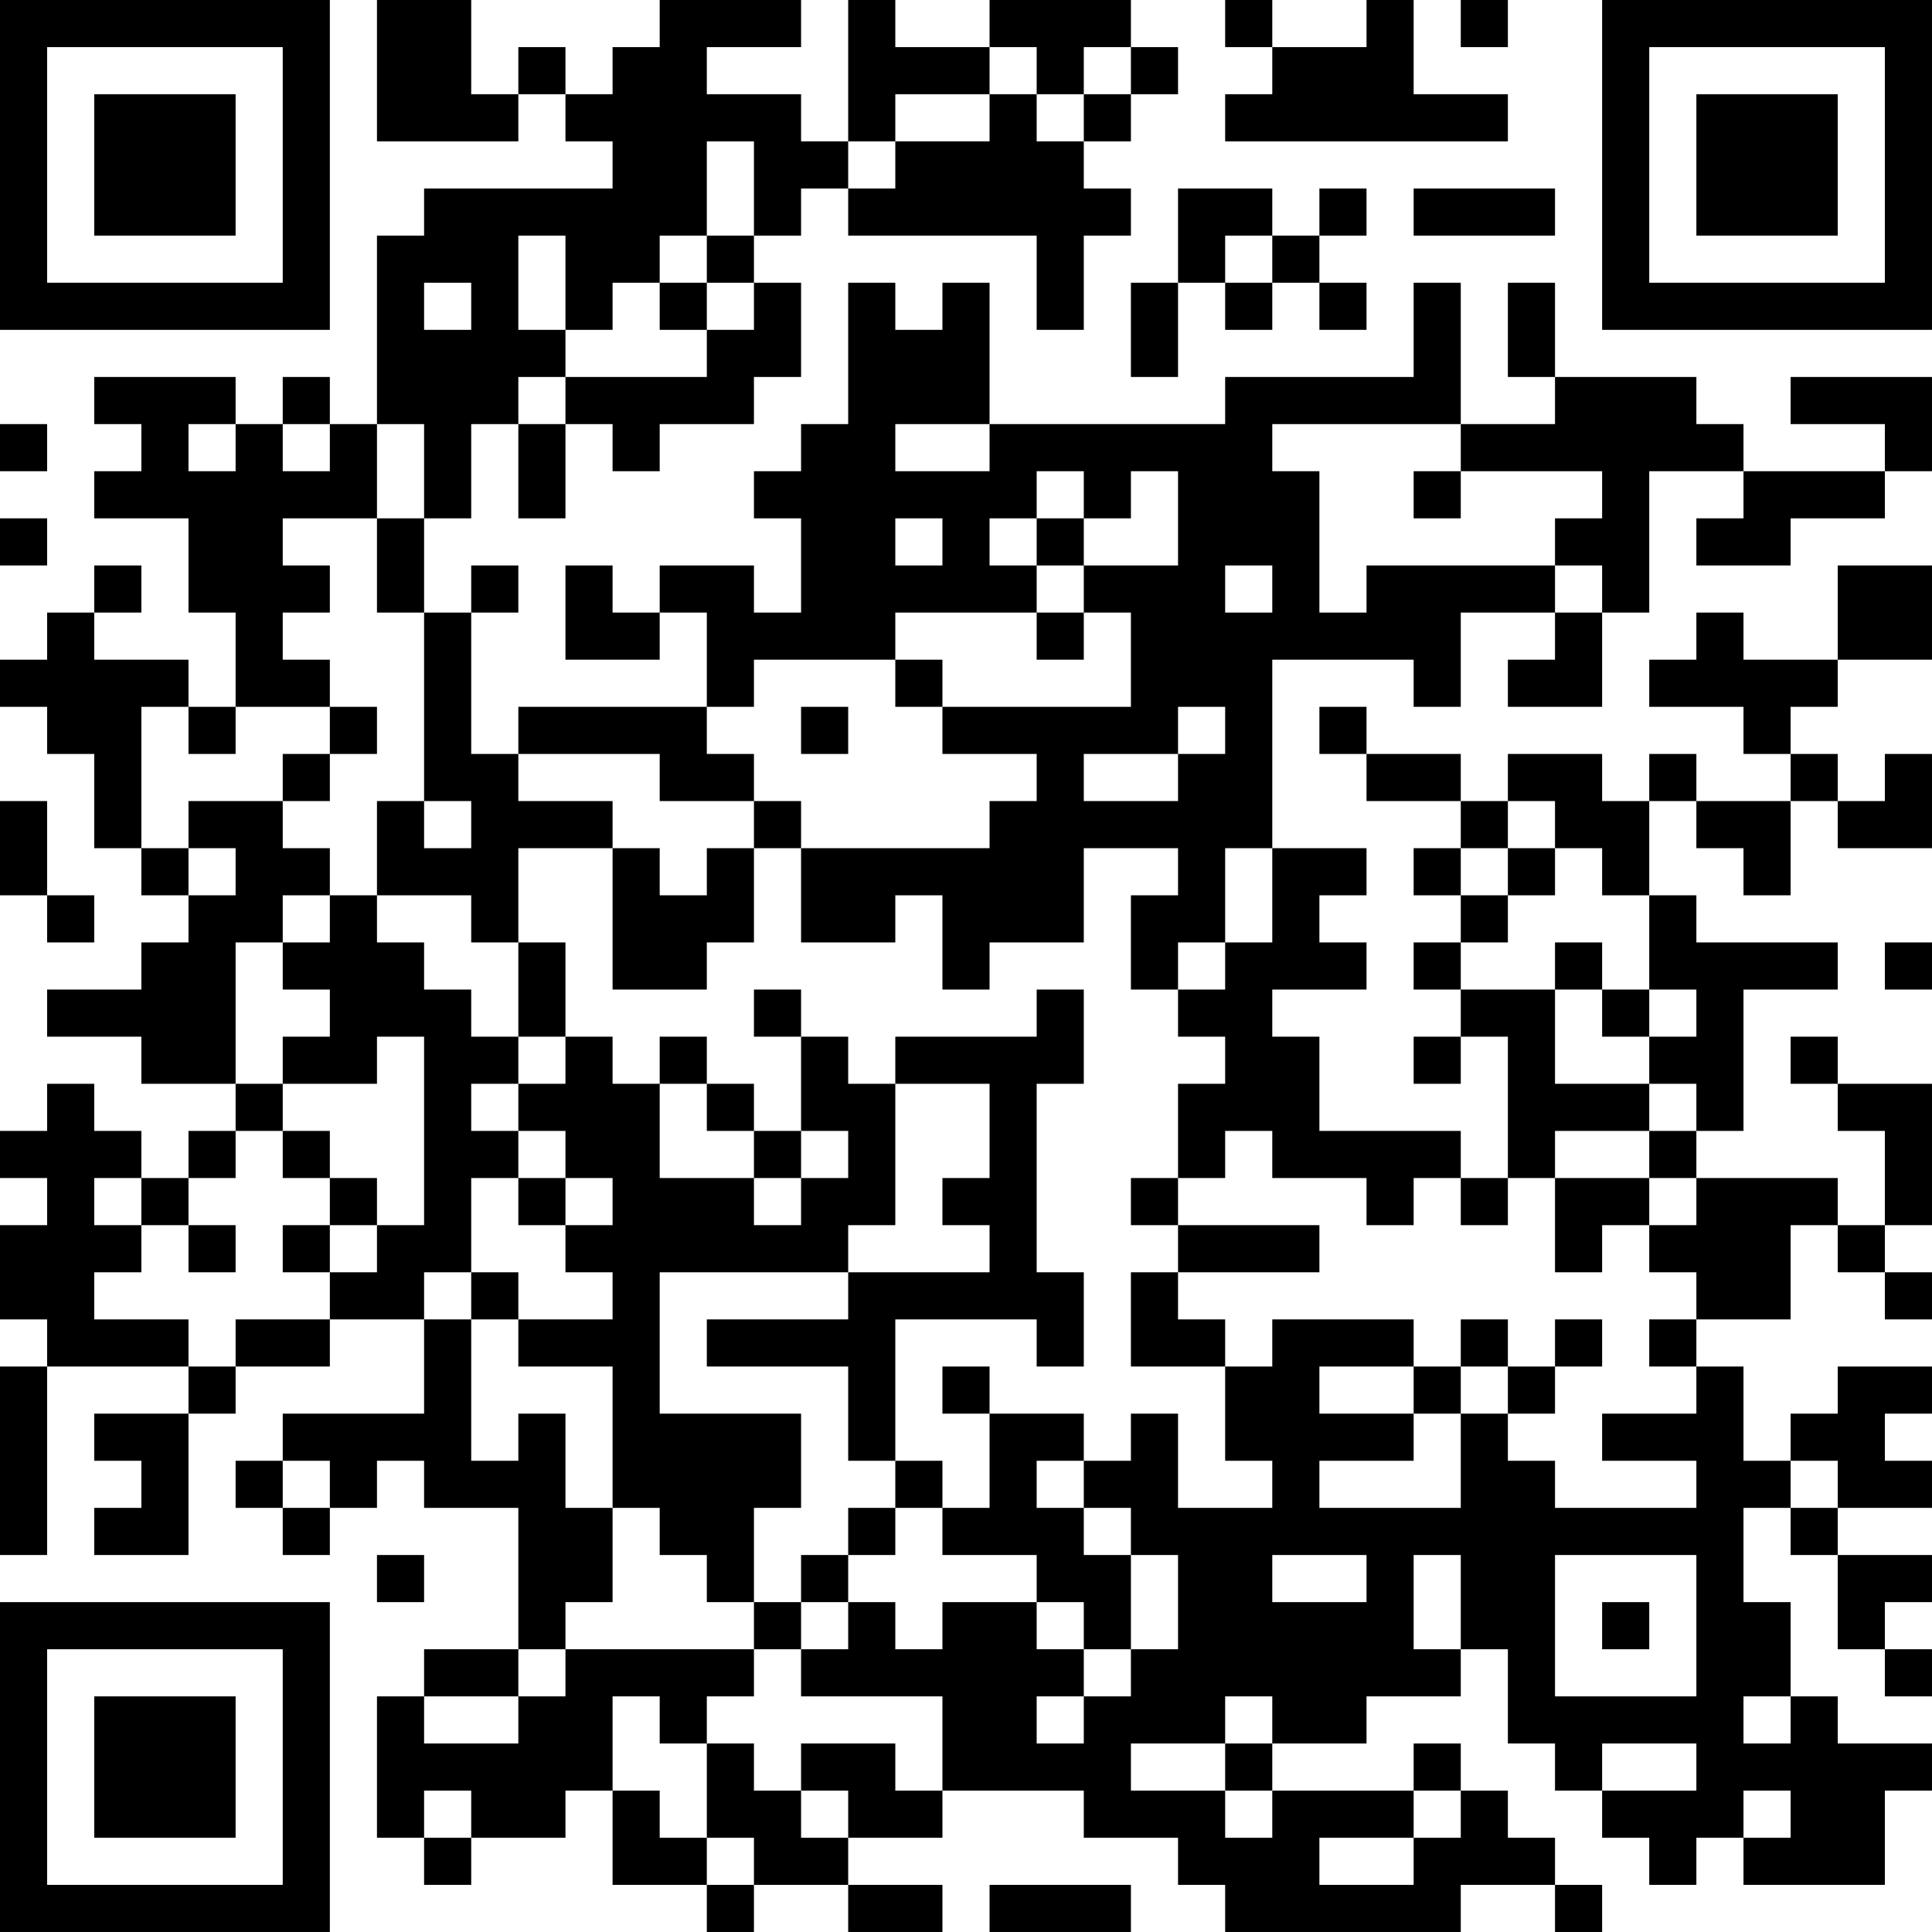 <?xml version="1.0" encoding="UTF-8"?>
<svg xmlns="http://www.w3.org/2000/svg" version="1.1" width="200" height="200" viewBox="0 0 200 200"><rect x="0" y="0" width="200" height="200" fill="#ffffff"/><g transform="scale(4.878)"><g transform="translate(0,0)"><path fill-rule="evenodd" d="M8 0L8 3L11 3L11 2L12 2L12 3L13 3L13 4L9 4L9 5L8 5L8 9L7 9L7 8L6 8L6 9L5 9L5 8L2 8L2 9L3 9L3 10L2 10L2 11L4 11L4 13L5 13L5 15L4 15L4 14L2 14L2 13L3 13L3 12L2 12L2 13L1 13L1 14L0 14L0 15L1 15L1 16L2 16L2 18L3 18L3 19L4 19L4 20L3 20L3 21L1 21L1 22L3 22L3 23L5 23L5 24L4 24L4 25L3 25L3 24L2 24L2 23L1 23L1 24L0 24L0 25L1 25L1 26L0 26L0 28L1 28L1 29L0 29L0 33L1 33L1 29L4 29L4 30L2 30L2 31L3 31L3 32L2 32L2 33L4 33L4 30L5 30L5 29L7 29L7 28L9 28L9 30L6 30L6 31L5 31L5 32L6 32L6 33L7 33L7 32L8 32L8 31L9 31L9 32L11 32L11 35L9 35L9 36L8 36L8 39L9 39L9 40L10 40L10 39L12 39L12 38L13 38L13 40L15 40L15 41L16 41L16 40L18 40L18 41L20 41L20 40L18 40L18 39L20 39L20 38L23 38L23 39L25 39L25 40L26 40L26 41L31 41L31 40L33 40L33 41L34 41L34 40L33 40L33 39L32 39L32 38L31 38L31 37L30 37L30 38L27 38L27 37L29 37L29 36L31 36L31 35L32 35L32 37L33 37L33 38L34 38L34 39L35 39L35 40L36 40L36 39L37 39L37 40L40 40L40 38L41 38L41 37L39 37L39 36L38 36L38 34L37 34L37 32L38 32L38 33L39 33L39 35L40 35L40 36L41 36L41 35L40 35L40 34L41 34L41 33L39 33L39 32L41 32L41 31L40 31L40 30L41 30L41 29L39 29L39 30L38 30L38 31L37 31L37 29L36 29L36 28L38 28L38 26L39 26L39 27L40 27L40 28L41 28L41 27L40 27L40 26L41 26L41 23L39 23L39 22L38 22L38 23L39 23L39 24L40 24L40 26L39 26L39 25L36 25L36 24L37 24L37 21L39 21L39 20L36 20L36 19L35 19L35 17L36 17L36 18L37 18L37 19L38 19L38 17L39 17L39 18L41 18L41 16L40 16L40 17L39 17L39 16L38 16L38 15L39 15L39 14L41 14L41 12L39 12L39 14L37 14L37 13L36 13L36 14L35 14L35 15L37 15L37 16L38 16L38 17L36 17L36 16L35 16L35 17L34 17L34 16L32 16L32 17L31 17L31 16L29 16L29 15L28 15L28 16L29 16L29 17L31 17L31 18L30 18L30 19L31 19L31 20L30 20L30 21L31 21L31 22L30 22L30 23L31 23L31 22L32 22L32 25L31 25L31 24L28 24L28 22L27 22L27 21L29 21L29 20L28 20L28 19L29 19L29 18L27 18L27 14L30 14L30 15L31 15L31 13L33 13L33 14L32 14L32 15L34 15L34 13L35 13L35 10L37 10L37 11L36 11L36 12L38 12L38 11L40 11L40 10L41 10L41 8L38 8L38 9L40 9L40 10L37 10L37 9L36 9L36 8L33 8L33 6L32 6L32 8L33 8L33 9L31 9L31 6L30 6L30 8L26 8L26 9L21 9L21 6L20 6L20 7L19 7L19 6L18 6L18 9L17 9L17 10L16 10L16 11L17 11L17 13L16 13L16 12L14 12L14 13L13 13L13 12L12 12L12 14L14 14L14 13L15 13L15 15L11 15L11 16L10 16L10 13L11 13L11 12L10 12L10 13L9 13L9 11L10 11L10 9L11 9L11 11L12 11L12 9L13 9L13 10L14 10L14 9L16 9L16 8L17 8L17 6L16 6L16 5L17 5L17 4L18 4L18 5L22 5L22 7L23 7L23 5L24 5L24 4L23 4L23 3L24 3L24 2L25 2L25 1L24 1L24 0L21 0L21 1L19 1L19 0L18 0L18 3L17 3L17 2L15 2L15 1L17 1L17 0L14 0L14 1L13 1L13 2L12 2L12 1L11 1L11 2L10 2L10 0ZM26 0L26 1L27 1L27 2L26 2L26 3L32 3L32 2L30 2L30 0L29 0L29 1L27 1L27 0ZM31 0L31 1L32 1L32 0ZM21 1L21 2L19 2L19 3L18 3L18 4L19 4L19 3L21 3L21 2L22 2L22 3L23 3L23 2L24 2L24 1L23 1L23 2L22 2L22 1ZM15 3L15 5L14 5L14 6L13 6L13 7L12 7L12 5L11 5L11 7L12 7L12 8L11 8L11 9L12 9L12 8L15 8L15 7L16 7L16 6L15 6L15 5L16 5L16 3ZM25 4L25 6L24 6L24 8L25 8L25 6L26 6L26 7L27 7L27 6L28 6L28 7L29 7L29 6L28 6L28 5L29 5L29 4L28 4L28 5L27 5L27 4ZM30 4L30 5L33 5L33 4ZM26 5L26 6L27 6L27 5ZM9 6L9 7L10 7L10 6ZM14 6L14 7L15 7L15 6ZM0 9L0 10L1 10L1 9ZM4 9L4 10L5 10L5 9ZM6 9L6 10L7 10L7 9ZM8 9L8 11L6 11L6 12L7 12L7 13L6 13L6 14L7 14L7 15L5 15L5 16L4 16L4 15L3 15L3 18L4 18L4 19L5 19L5 18L4 18L4 17L6 17L6 18L7 18L7 19L6 19L6 20L5 20L5 23L6 23L6 24L5 24L5 25L4 25L4 26L3 26L3 25L2 25L2 26L3 26L3 27L2 27L2 28L4 28L4 29L5 29L5 28L7 28L7 27L8 27L8 26L9 26L9 22L8 22L8 23L6 23L6 22L7 22L7 21L6 21L6 20L7 20L7 19L8 19L8 20L9 20L9 21L10 21L10 22L11 22L11 23L10 23L10 24L11 24L11 25L10 25L10 27L9 27L9 28L10 28L10 31L11 31L11 30L12 30L12 32L13 32L13 34L12 34L12 35L11 35L11 36L9 36L9 37L11 37L11 36L12 36L12 35L16 35L16 36L15 36L15 37L14 37L14 36L13 36L13 38L14 38L14 39L15 39L15 40L16 40L16 39L15 39L15 37L16 37L16 38L17 38L17 39L18 39L18 38L17 38L17 37L19 37L19 38L20 38L20 36L17 36L17 35L18 35L18 34L19 34L19 35L20 35L20 34L22 34L22 35L23 35L23 36L22 36L22 37L23 37L23 36L24 36L24 35L25 35L25 33L24 33L24 32L23 32L23 31L24 31L24 30L25 30L25 32L27 32L27 31L26 31L26 29L27 29L27 28L30 28L30 29L28 29L28 30L30 30L30 31L28 31L28 32L31 32L31 30L32 30L32 31L33 31L33 32L36 32L36 31L34 31L34 30L36 30L36 29L35 29L35 28L36 28L36 27L35 27L35 26L36 26L36 25L35 25L35 24L36 24L36 23L35 23L35 22L36 22L36 21L35 21L35 19L34 19L34 18L33 18L33 17L32 17L32 18L31 18L31 19L32 19L32 20L31 20L31 21L33 21L33 23L35 23L35 24L33 24L33 25L32 25L32 26L31 26L31 25L30 25L30 26L29 26L29 25L27 25L27 24L26 24L26 25L25 25L25 23L26 23L26 22L25 22L25 21L26 21L26 20L27 20L27 18L26 18L26 20L25 20L25 21L24 21L24 19L25 19L25 18L23 18L23 20L21 20L21 21L20 21L20 19L19 19L19 20L17 20L17 18L21 18L21 17L22 17L22 16L20 16L20 15L24 15L24 13L23 13L23 12L25 12L25 10L24 10L24 11L23 11L23 10L22 10L22 11L21 11L21 12L22 12L22 13L19 13L19 14L16 14L16 15L15 15L15 16L16 16L16 17L14 17L14 16L11 16L11 17L13 17L13 18L11 18L11 20L10 20L10 19L8 19L8 17L9 17L9 18L10 18L10 17L9 17L9 13L8 13L8 11L9 11L9 9ZM19 9L19 10L21 10L21 9ZM27 9L27 10L28 10L28 13L29 13L29 12L33 12L33 13L34 13L34 12L33 12L33 11L34 11L34 10L31 10L31 9ZM30 10L30 11L31 11L31 10ZM0 11L0 12L1 12L1 11ZM19 11L19 12L20 12L20 11ZM22 11L22 12L23 12L23 11ZM26 12L26 13L27 13L27 12ZM22 13L22 14L23 14L23 13ZM19 14L19 15L20 15L20 14ZM7 15L7 16L6 16L6 17L7 17L7 16L8 16L8 15ZM17 15L17 16L18 16L18 15ZM25 15L25 16L23 16L23 17L25 17L25 16L26 16L26 15ZM0 17L0 19L1 19L1 20L2 20L2 19L1 19L1 17ZM16 17L16 18L15 18L15 19L14 19L14 18L13 18L13 21L15 21L15 20L16 20L16 18L17 18L17 17ZM32 18L32 19L33 19L33 18ZM11 20L11 22L12 22L12 23L11 23L11 24L12 24L12 25L11 25L11 26L12 26L12 27L13 27L13 28L11 28L11 27L10 27L10 28L11 28L11 29L13 29L13 32L14 32L14 33L15 33L15 34L16 34L16 35L17 35L17 34L18 34L18 33L19 33L19 32L20 32L20 33L22 33L22 34L23 34L23 35L24 35L24 33L23 33L23 32L22 32L22 31L23 31L23 30L21 30L21 29L20 29L20 30L21 30L21 32L20 32L20 31L19 31L19 28L22 28L22 29L23 29L23 27L22 27L22 23L23 23L23 21L22 21L22 22L19 22L19 23L18 23L18 22L17 22L17 21L16 21L16 22L17 22L17 24L16 24L16 23L15 23L15 22L14 22L14 23L13 23L13 22L12 22L12 20ZM33 20L33 21L34 21L34 22L35 22L35 21L34 21L34 20ZM40 20L40 21L41 21L41 20ZM14 23L14 25L16 25L16 26L17 26L17 25L18 25L18 24L17 24L17 25L16 25L16 24L15 24L15 23ZM19 23L19 26L18 26L18 27L14 27L14 30L17 30L17 32L16 32L16 34L17 34L17 33L18 33L18 32L19 32L19 31L18 31L18 29L15 29L15 28L18 28L18 27L21 27L21 26L20 26L20 25L21 25L21 23ZM6 24L6 25L7 25L7 26L6 26L6 27L7 27L7 26L8 26L8 25L7 25L7 24ZM12 25L12 26L13 26L13 25ZM24 25L24 26L25 26L25 27L24 27L24 29L26 29L26 28L25 28L25 27L28 27L28 26L25 26L25 25ZM33 25L33 27L34 27L34 26L35 26L35 25ZM4 26L4 27L5 27L5 26ZM31 28L31 29L30 29L30 30L31 30L31 29L32 29L32 30L33 30L33 29L34 29L34 28L33 28L33 29L32 29L32 28ZM6 31L6 32L7 32L7 31ZM38 31L38 32L39 32L39 31ZM8 33L8 34L9 34L9 33ZM27 33L27 34L29 34L29 33ZM30 33L30 35L31 35L31 33ZM33 33L33 36L36 36L36 33ZM34 34L34 35L35 35L35 34ZM26 36L26 37L24 37L24 38L26 38L26 39L27 39L27 38L26 38L26 37L27 37L27 36ZM37 36L37 37L38 37L38 36ZM34 37L34 38L36 38L36 37ZM9 38L9 39L10 39L10 38ZM30 38L30 39L28 39L28 40L30 40L30 39L31 39L31 38ZM37 38L37 39L38 39L38 38ZM21 40L21 41L24 41L24 40ZM0 0L0 7L7 7L7 0ZM1 1L1 6L6 6L6 1ZM2 2L2 5L5 5L5 2ZM34 0L34 7L41 7L41 0ZM35 1L35 6L40 6L40 1ZM36 2L36 5L39 5L39 2ZM0 34L0 41L7 41L7 34ZM1 35L1 40L6 40L6 35ZM2 36L2 39L5 39L5 36Z" fill="#000000"/></g></g></svg>
